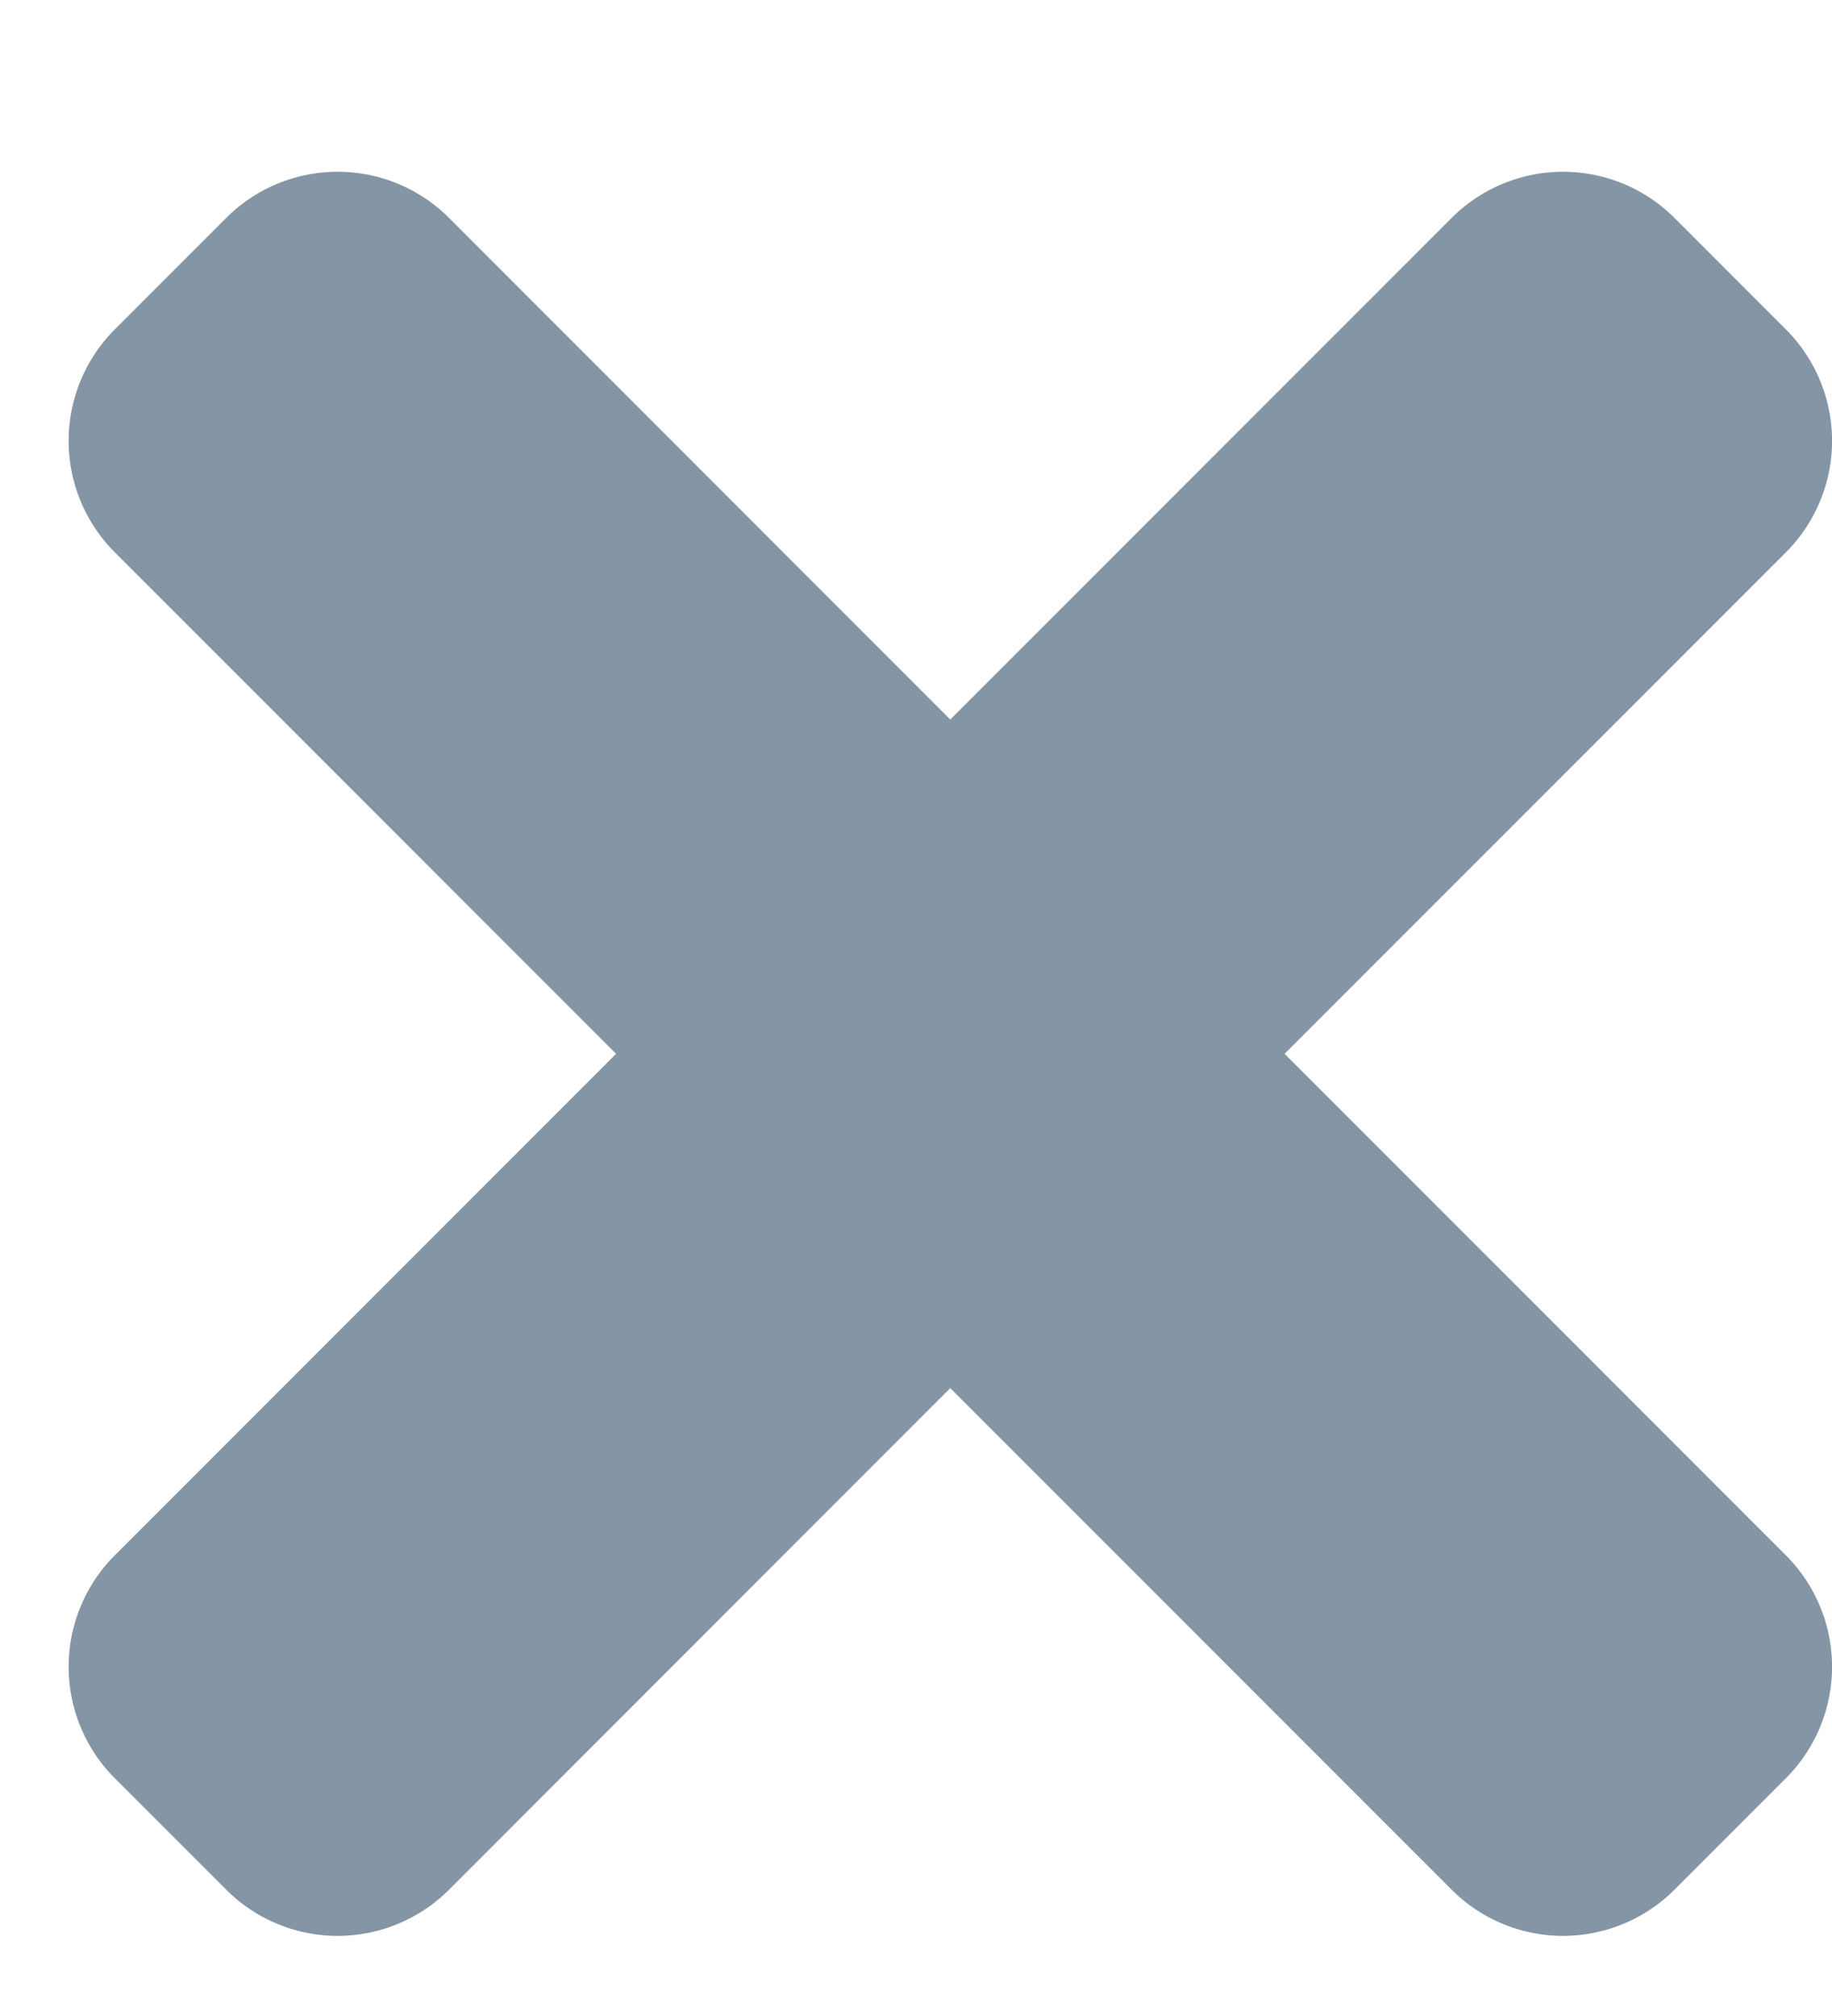 <svg xmlns="http://www.w3.org/2000/svg" width="10" height="11" viewBox="0 0 10 11">
    <path fill="#0A2C4D" fill-rule="nonzero" d="M7.012 5.75l2.736 2.736a.86.86 0 0 1 0 1.217l-.608.608a.86.86 0 0 1-1.216 0L5.187 7.574l-2.736 2.737a.86.86 0 0 1-1.216 0l-.608-.608a.86.86 0 0 1 0-1.217L3.363 5.75.627 3.014a.86.86 0 0 1 0-1.217l.608-.608a.86.86 0 0 1 1.216 0l2.736 2.737 2.737-2.737a.86.86 0 0 1 1.216 0l.608.608a.86.86 0 0 1 0 1.217L7.012 5.75z" opacity=".5"/>
</svg>
